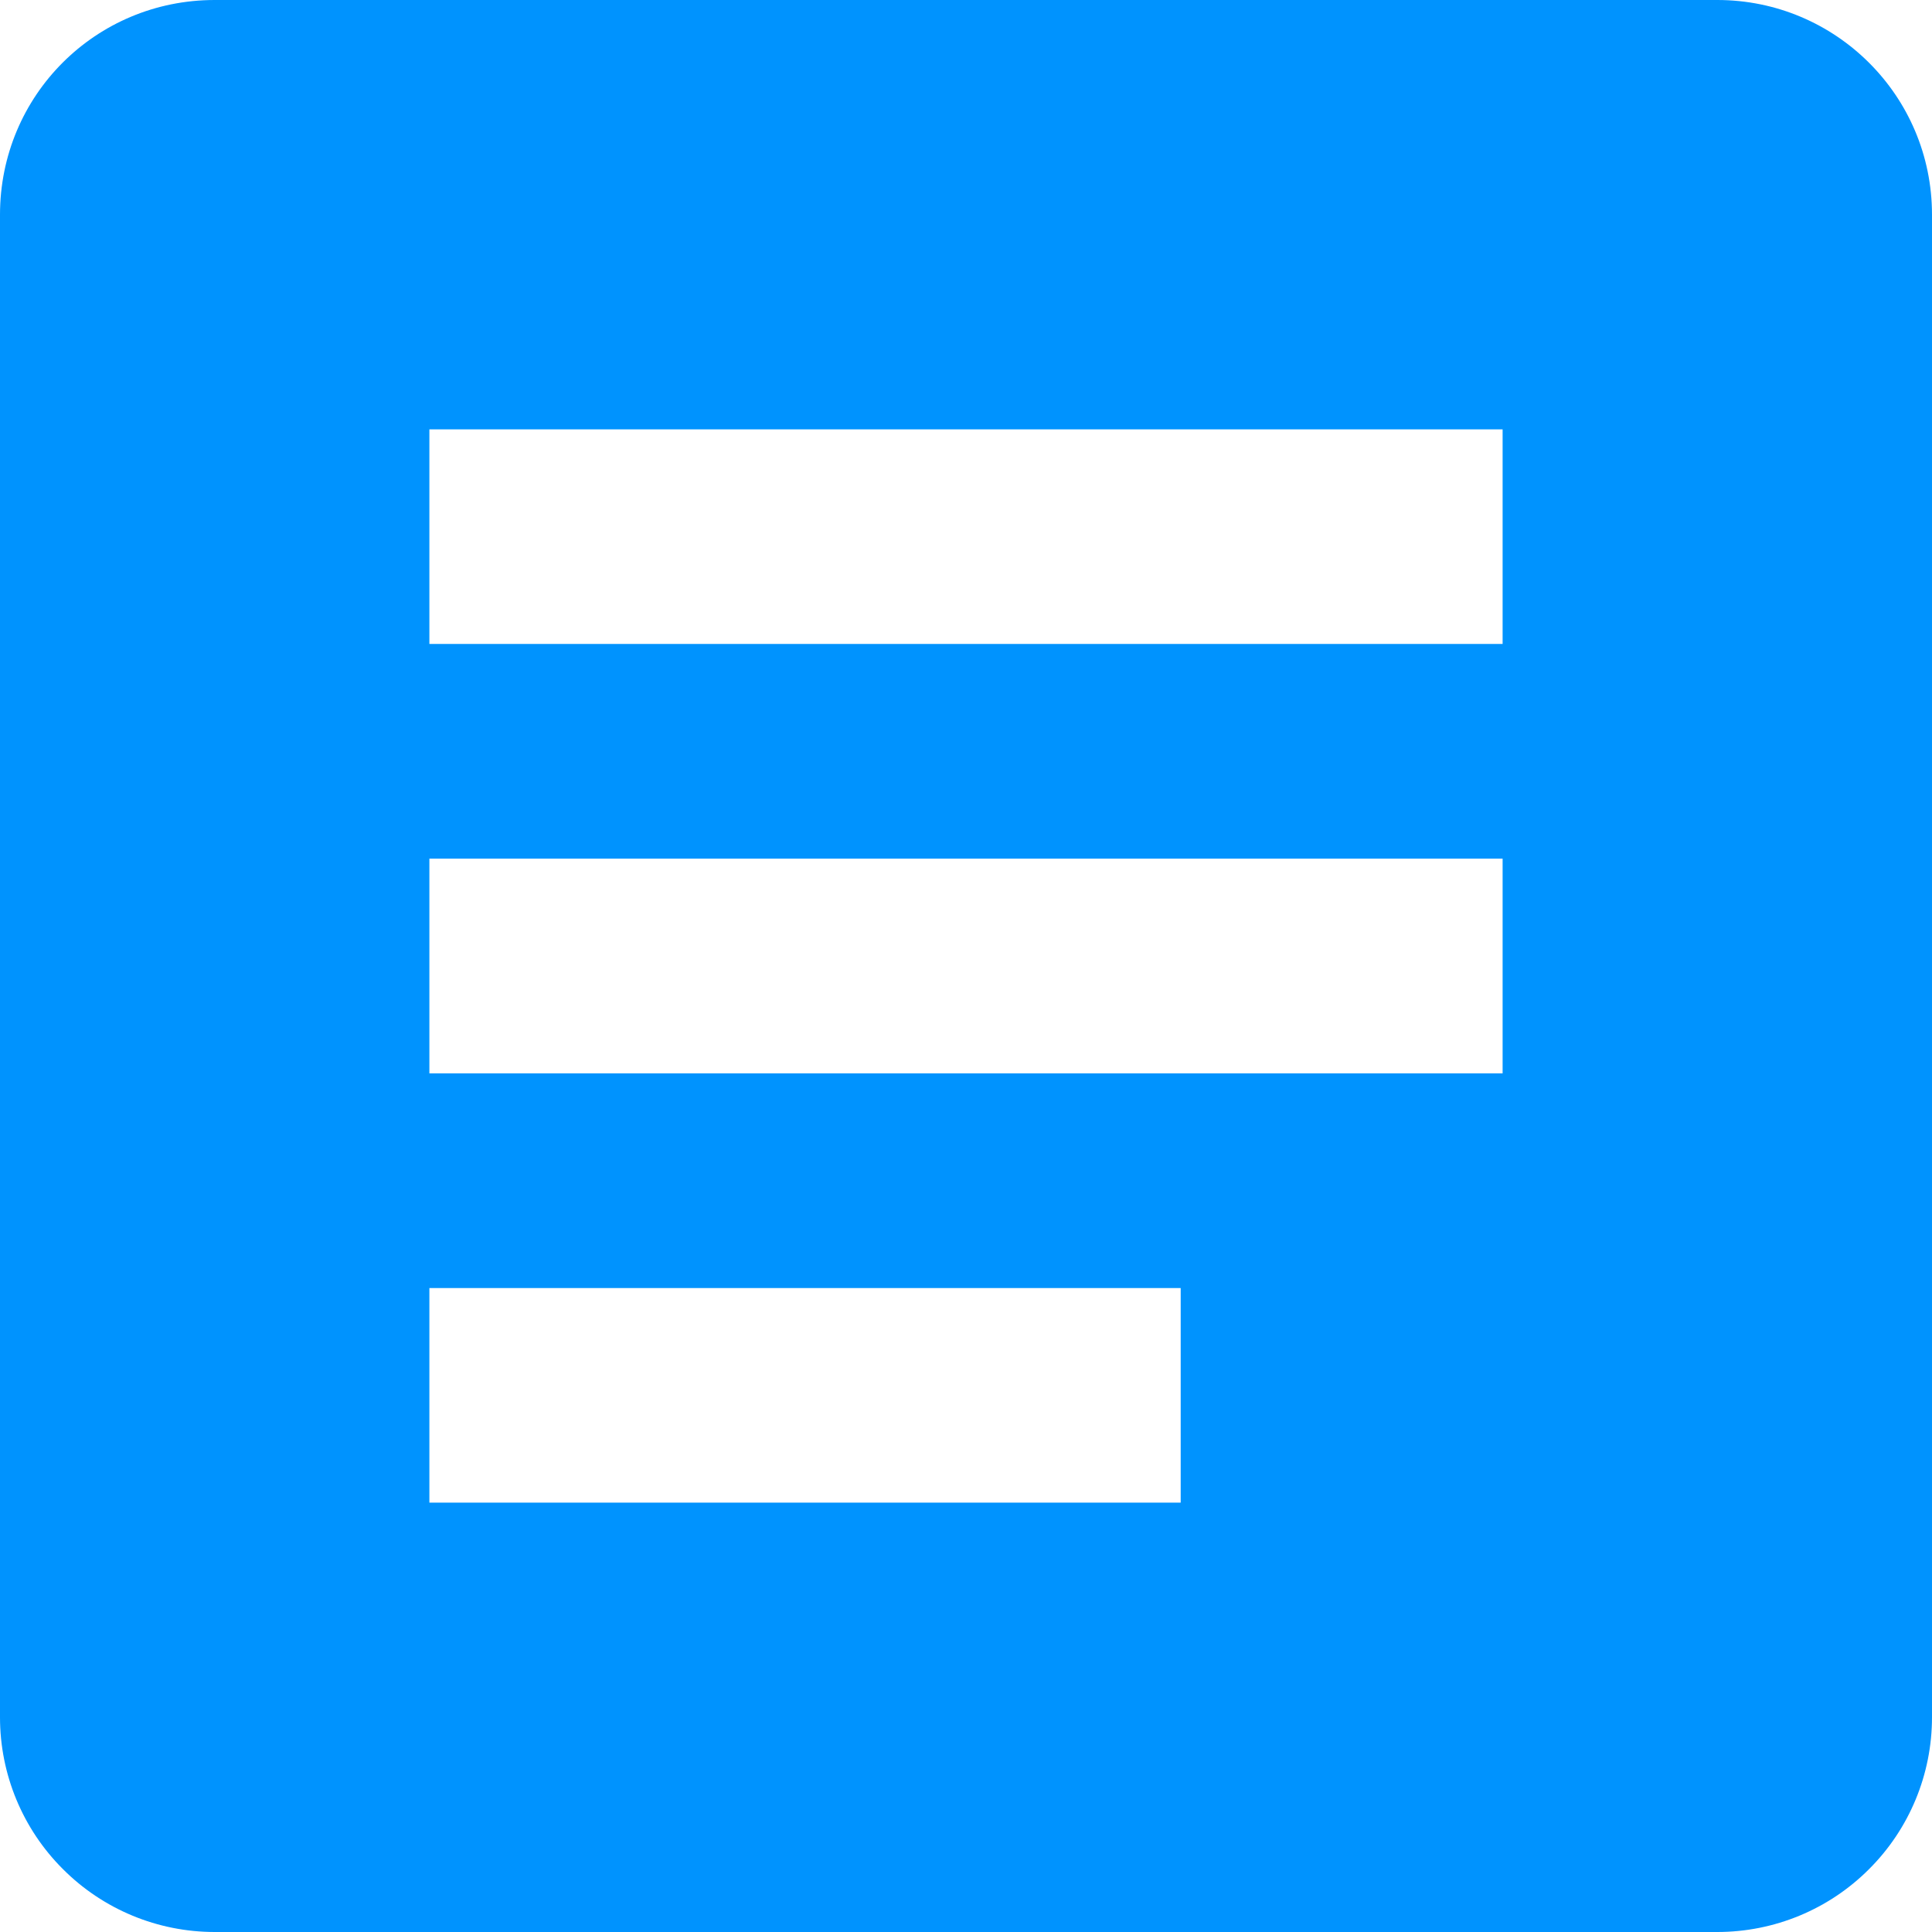 <svg width="16" height="16" viewBox="0 0 16 16" fill="none" xmlns="http://www.w3.org/2000/svg">
<path d="M9.778 12.444H3.556V10.667H9.778V12.444ZM12.444 8.889H3.556V7.111H12.444V8.889ZM12.444 5.333H3.556V3.556H8H12.444V5.333ZM14.222 0H1.778C0.791 0 0 0.791 0 1.778V14.222C0 14.694 0.187 15.146 0.521 15.479C0.854 15.813 1.306 16 1.778 16H14.222C14.694 16 15.146 15.813 15.479 15.479C15.813 15.146 16 14.694 16 14.222V1.778C16 0.791 15.2 0 14.222 0Z" fill="#0093FE"/>
</svg>
